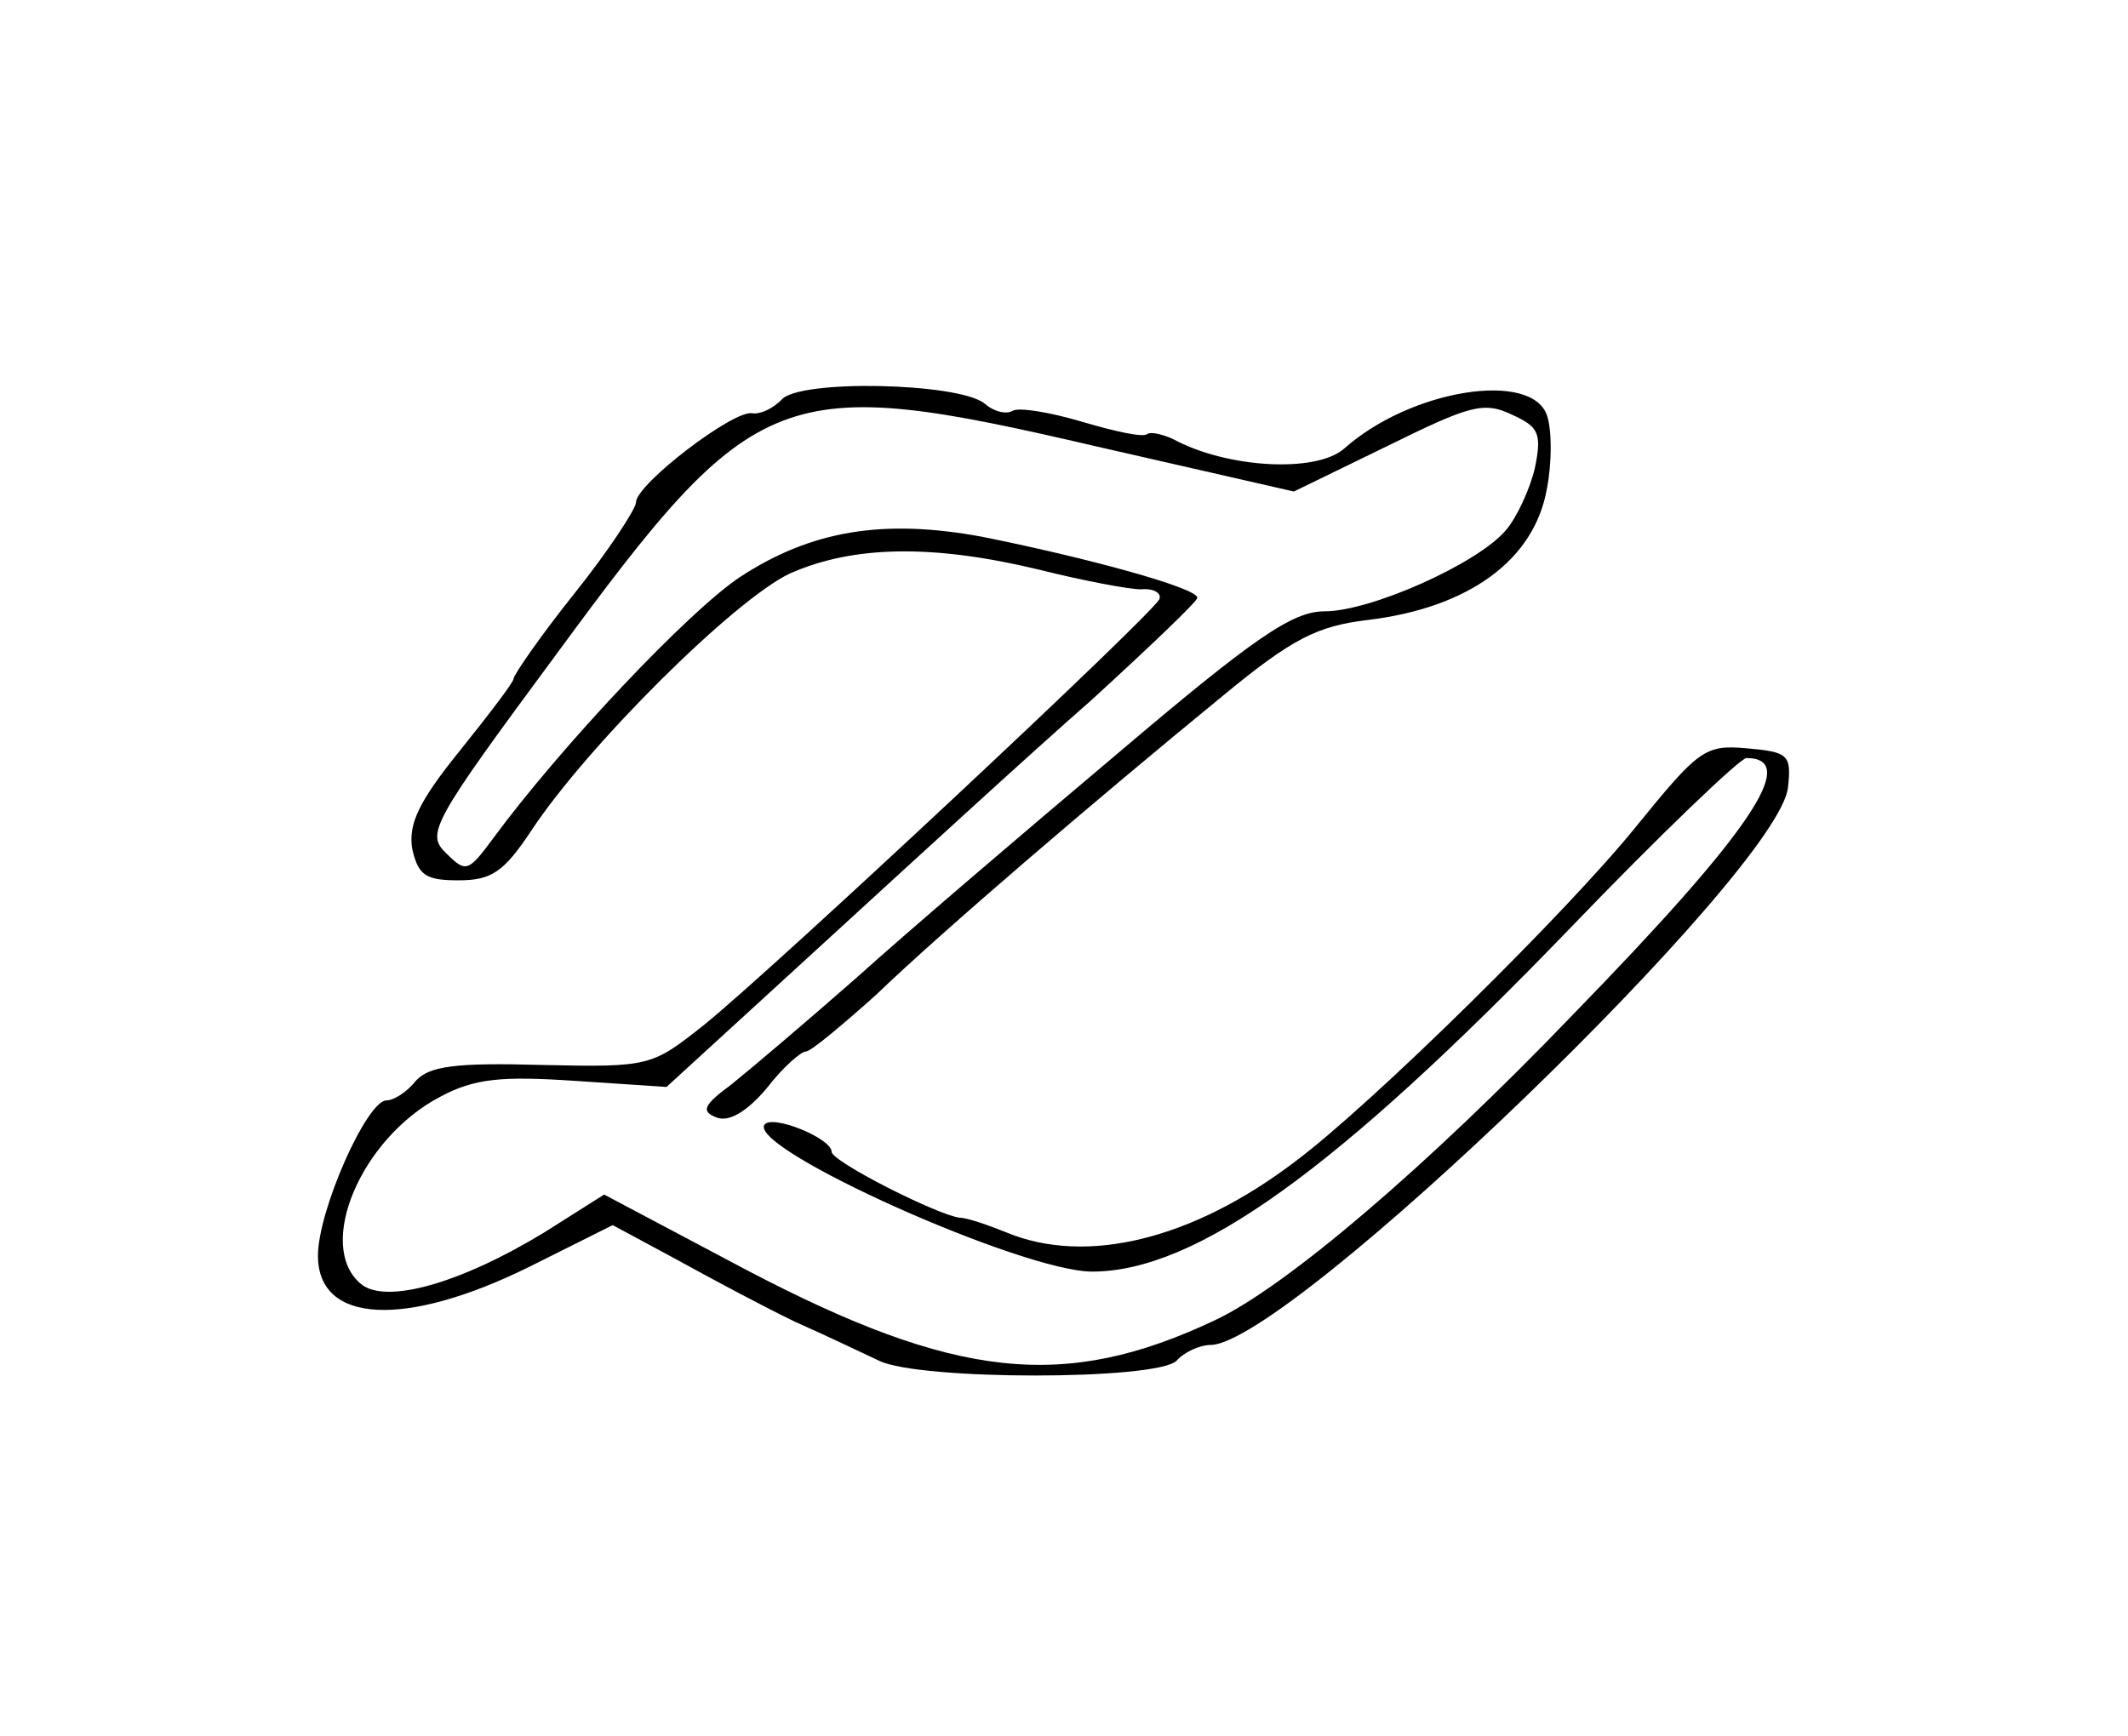 <?xml version="1.0" standalone="no"?>
<!DOCTYPE svg PUBLIC "-//W3C//DTD SVG 20010904//EN"
 "http://www.w3.org/TR/2001/REC-SVG-20010904/DTD/svg10.dtd">
<svg version="1.0" xmlns="http://www.w3.org/2000/svg"
 width="174pt" height="142pt" viewBox="0 0 174 142"
 preserveAspectRatio="xMidYMid meet">
<g transform="translate(0,142) scale(0.1,-0.1)"
fill="#000000" stroke="none">
<path d="M639 1093 c-7 -7 -17 -12 -24 -11 -15 3 -95 -58 -95 -73 0 -5 -22
-39 -50 -74 -28 -35 -50 -67 -50 -70 0 -3 -20 -29 -44 -59 -34 -42 -42 -60
-39 -80 5 -22 11 -26 38 -26 27 0 37 7 59 40 46 70 167 190 212 211 52 23 117
24 204 3 36 -9 73 -16 83 -16 10 1 17 -3 15 -8 -4 -11 -314 -301 -372 -348
-43 -34 -44 -35 -133 -33 -71 2 -92 -1 -103 -13 -7 -9 -18 -16 -24 -16 -16 0
-56 -90 -56 -127 0 -56 72 -59 173 -9 l68 34 52 -28 c29 -16 72 -39 97 -51 25
-11 56 -26 69 -32 33 -16 226 -16 243 0 6 7 19 13 28 13 64 1 465 388 472 456
3 27 0 29 -34 32 -34 3 -39 -1 -91 -65 -55 -68 -215 -226 -278 -273 -84 -64
-171 -85 -236 -58 -15 6 -32 12 -38 12 -18 2 -105 46 -105 54 0 11 -49 31 -55
22 -12 -20 211 -120 268 -120 85 0 200 83 391 281 74 77 139 139 144 139 44 0
4 -60 -142 -210 -119 -124 -235 -223 -293 -250 -123 -58 -212 -48 -382 41
l-117 62 -49 -31 c-69 -42 -130 -59 -150 -42 -37 31 0 119 65 153 28 15 50 17
110 13 l75 -5 130 119 c72 66 169 155 217 197 47 43 87 81 87 84 1 8 -91 33
-176 50 -81 15 -140 5 -198 -33 -42 -28 -146 -138 -202 -214 -20 -27 -22 -28
-38 -12 -17 16 -12 25 90 163 163 222 183 230 441 170 l162 -37 76 37 c67 33
79 37 102 26 22 -10 25 -15 19 -44 -4 -17 -15 -41 -24 -51 -23 -27 -110 -66
-148 -66 -26 0 -57 -21 -170 -117 -76 -64 -172 -146 -213 -183 -41 -36 -87
-75 -102 -87 -23 -17 -25 -22 -12 -27 10 -4 25 5 41 24 13 17 28 30 32 30 4 0
29 21 57 46 54 52 179 159 284 245 57 47 77 57 119 62 82 10 136 49 146 108 4
21 4 47 0 59 -12 37 -111 22 -166 -27 -23 -20 -96 -16 -140 8 -9 4 -18 6 -21
4 -3 -3 -26 2 -53 10 -27 8 -52 12 -57 9 -5 -3 -15 -1 -23 6 -21 17 -152 20
-166 3z"/>
</g>
</svg>
